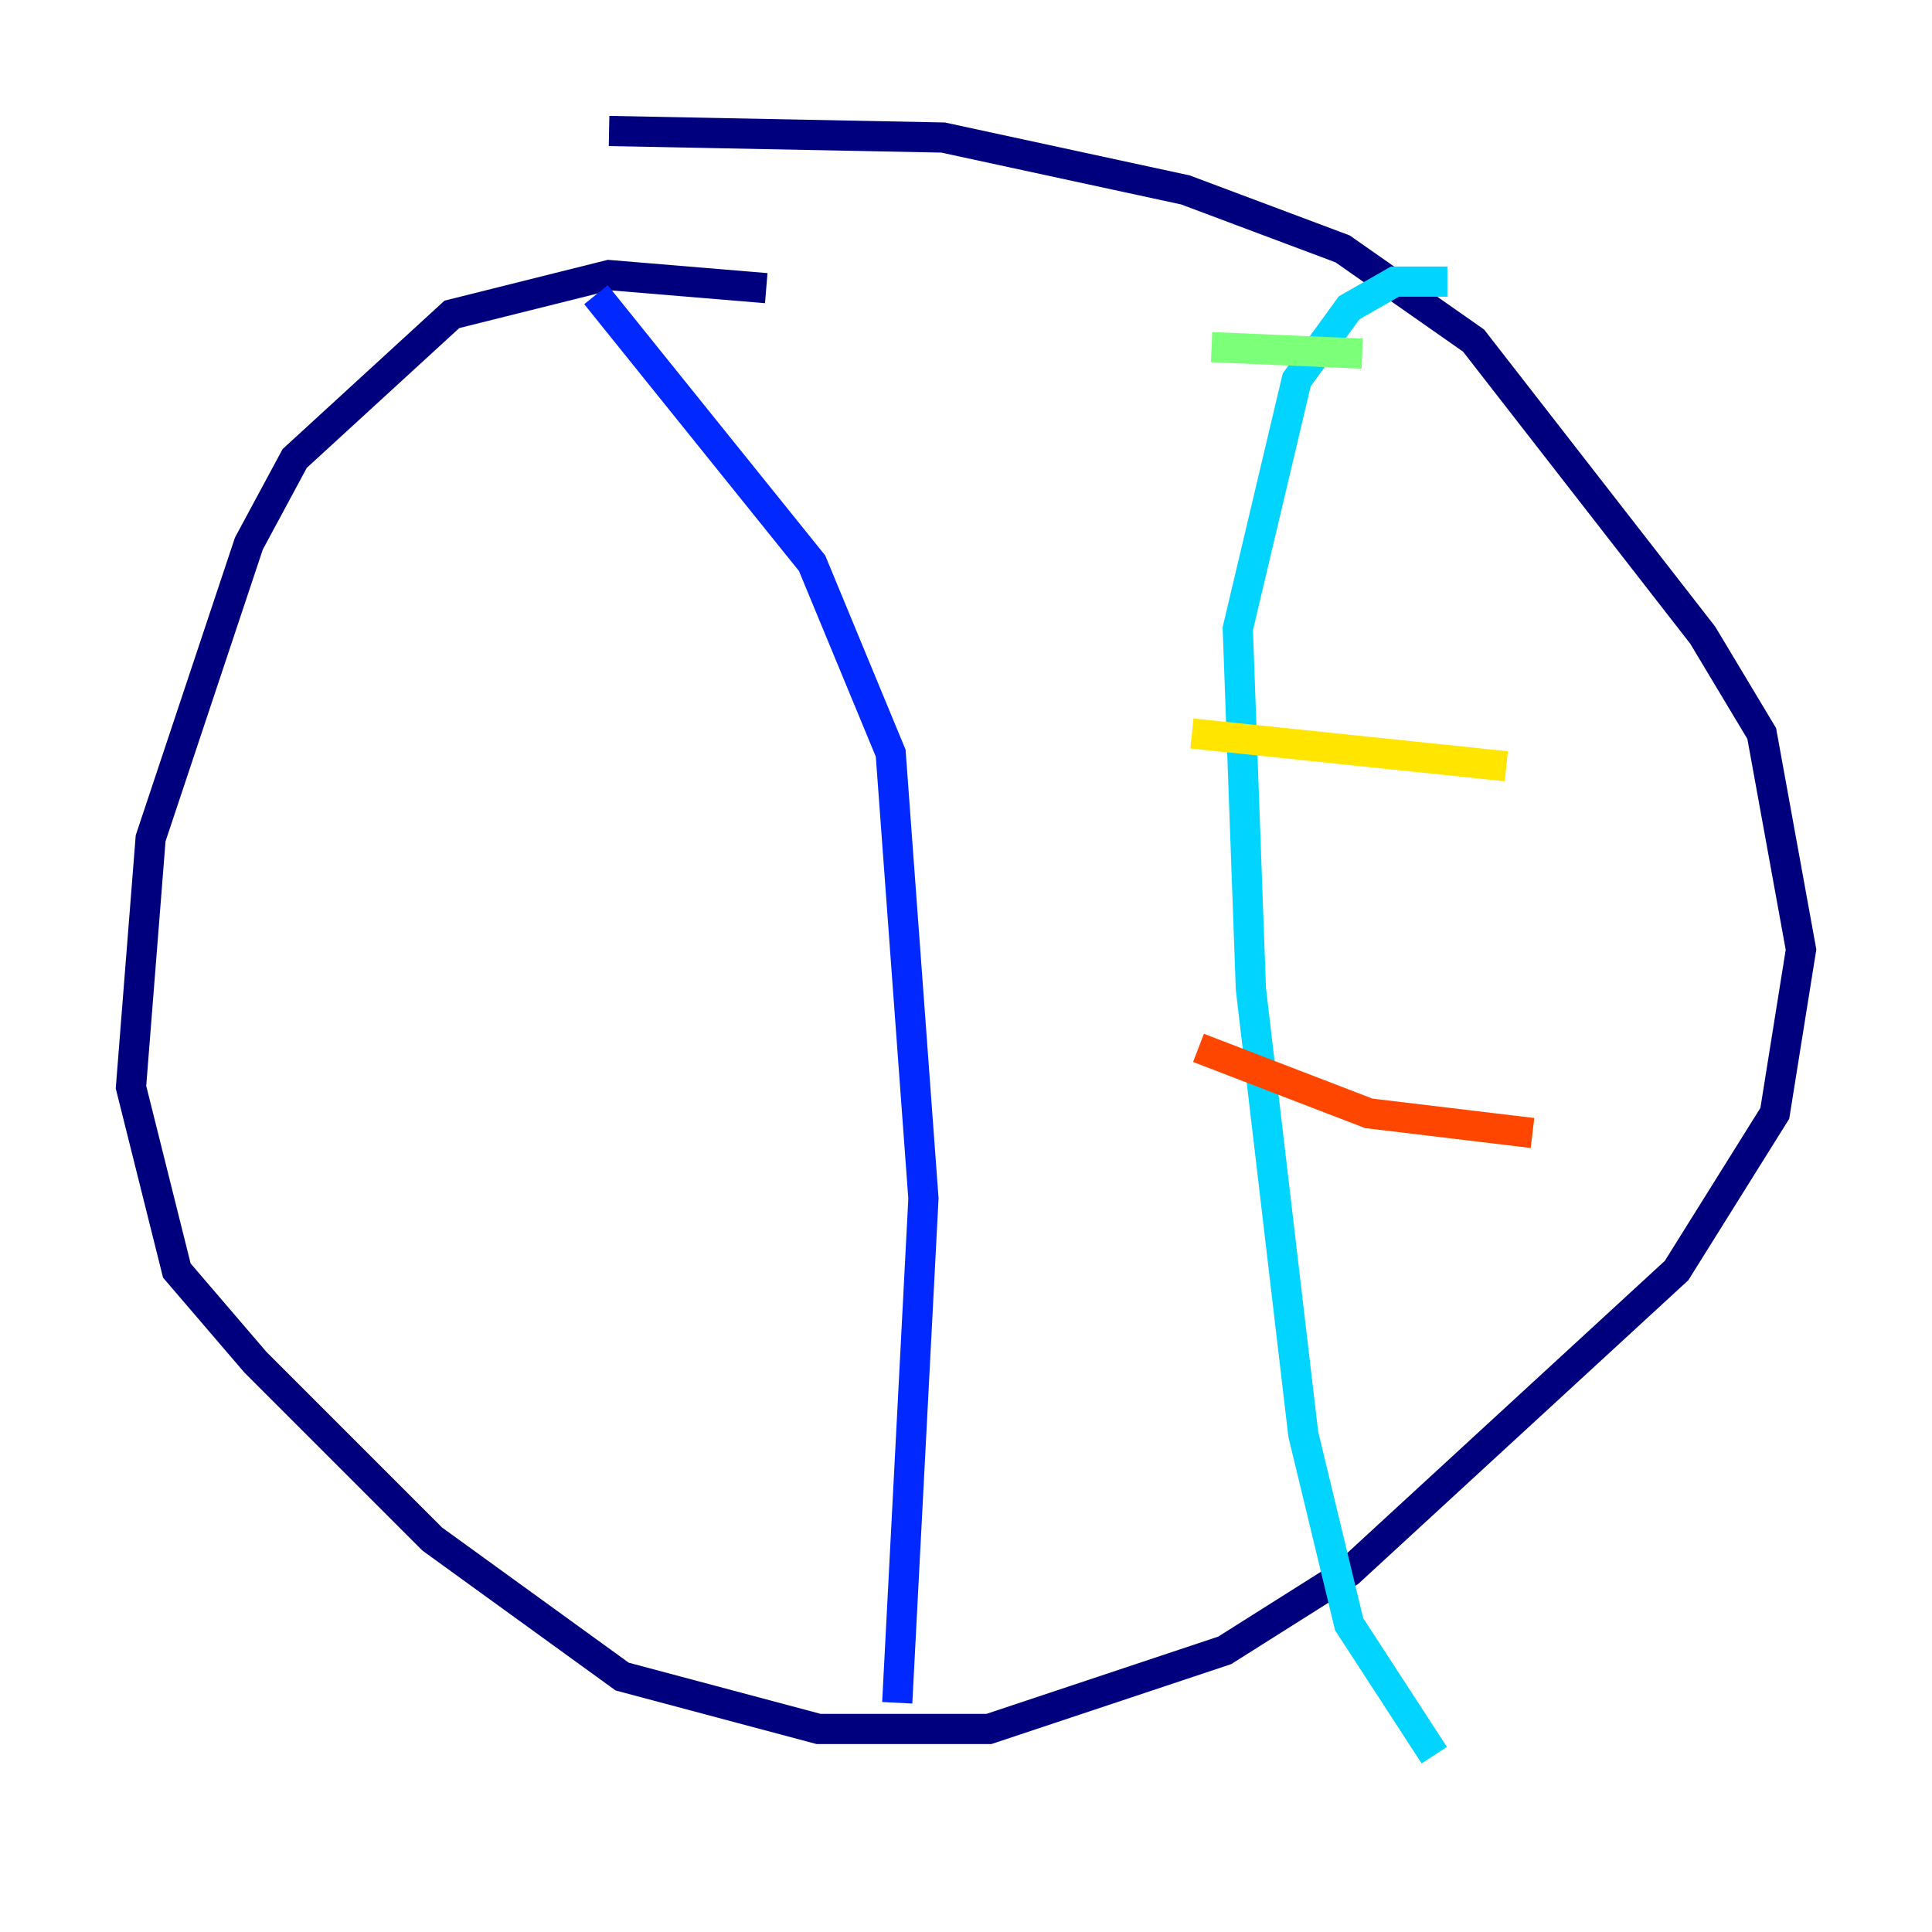 <?xml version="1.0" encoding="utf-8" ?>
<svg baseProfile="tiny" height="128" version="1.2" viewBox="0,0,128,128" width="128" xmlns="http://www.w3.org/2000/svg" xmlns:ev="http://www.w3.org/2001/xml-events" xmlns:xlink="http://www.w3.org/1999/xlink"><defs /><polyline fill="none" points="50.766,19.091 40.352,18.224 29.939,20.827 19.525,30.373 16.488,36.014 9.98,55.539 8.678,72.027 11.715,84.176 16.922,90.251 28.637,101.966 41.22,111.078 54.237,114.549 65.519,114.549 81.139,109.342 89.383,104.136 111.078,84.176 117.586,73.763 119.322,62.915 116.719,48.597 112.814,42.088 97.627,22.563 88.949,16.488 78.536,12.583 62.481,9.112 40.352,8.678" stroke="#00007f" stroke-width="2" /><polyline fill="none" points="39.485,19.525 53.803,37.315 59.01,49.898 61.18,79.403 59.444,112.814" stroke="#0028ff" stroke-width="2" /><polyline fill="none" points="95.891,18.658 92.42,18.658 89.383,20.393 85.912,25.166 82.007,41.654 82.875,65.519 86.346,95.024 89.383,107.607 95.024,116.285" stroke="#00d4ff" stroke-width="2" /><polyline fill="none" points="80.271,22.997 90.251,23.43" stroke="#7cff79" stroke-width="2" /><polyline fill="none" points="78.969,48.597 99.797,50.766" stroke="#ffe500" stroke-width="2" /><polyline fill="none" points="79.403,69.424 90.685,73.763 101.532,75.064" stroke="#ff4600" stroke-width="2" /><polyline fill="none" points="41.22,33.41 41.22,33.41" stroke="#7f0000" stroke-width="2" /></svg>